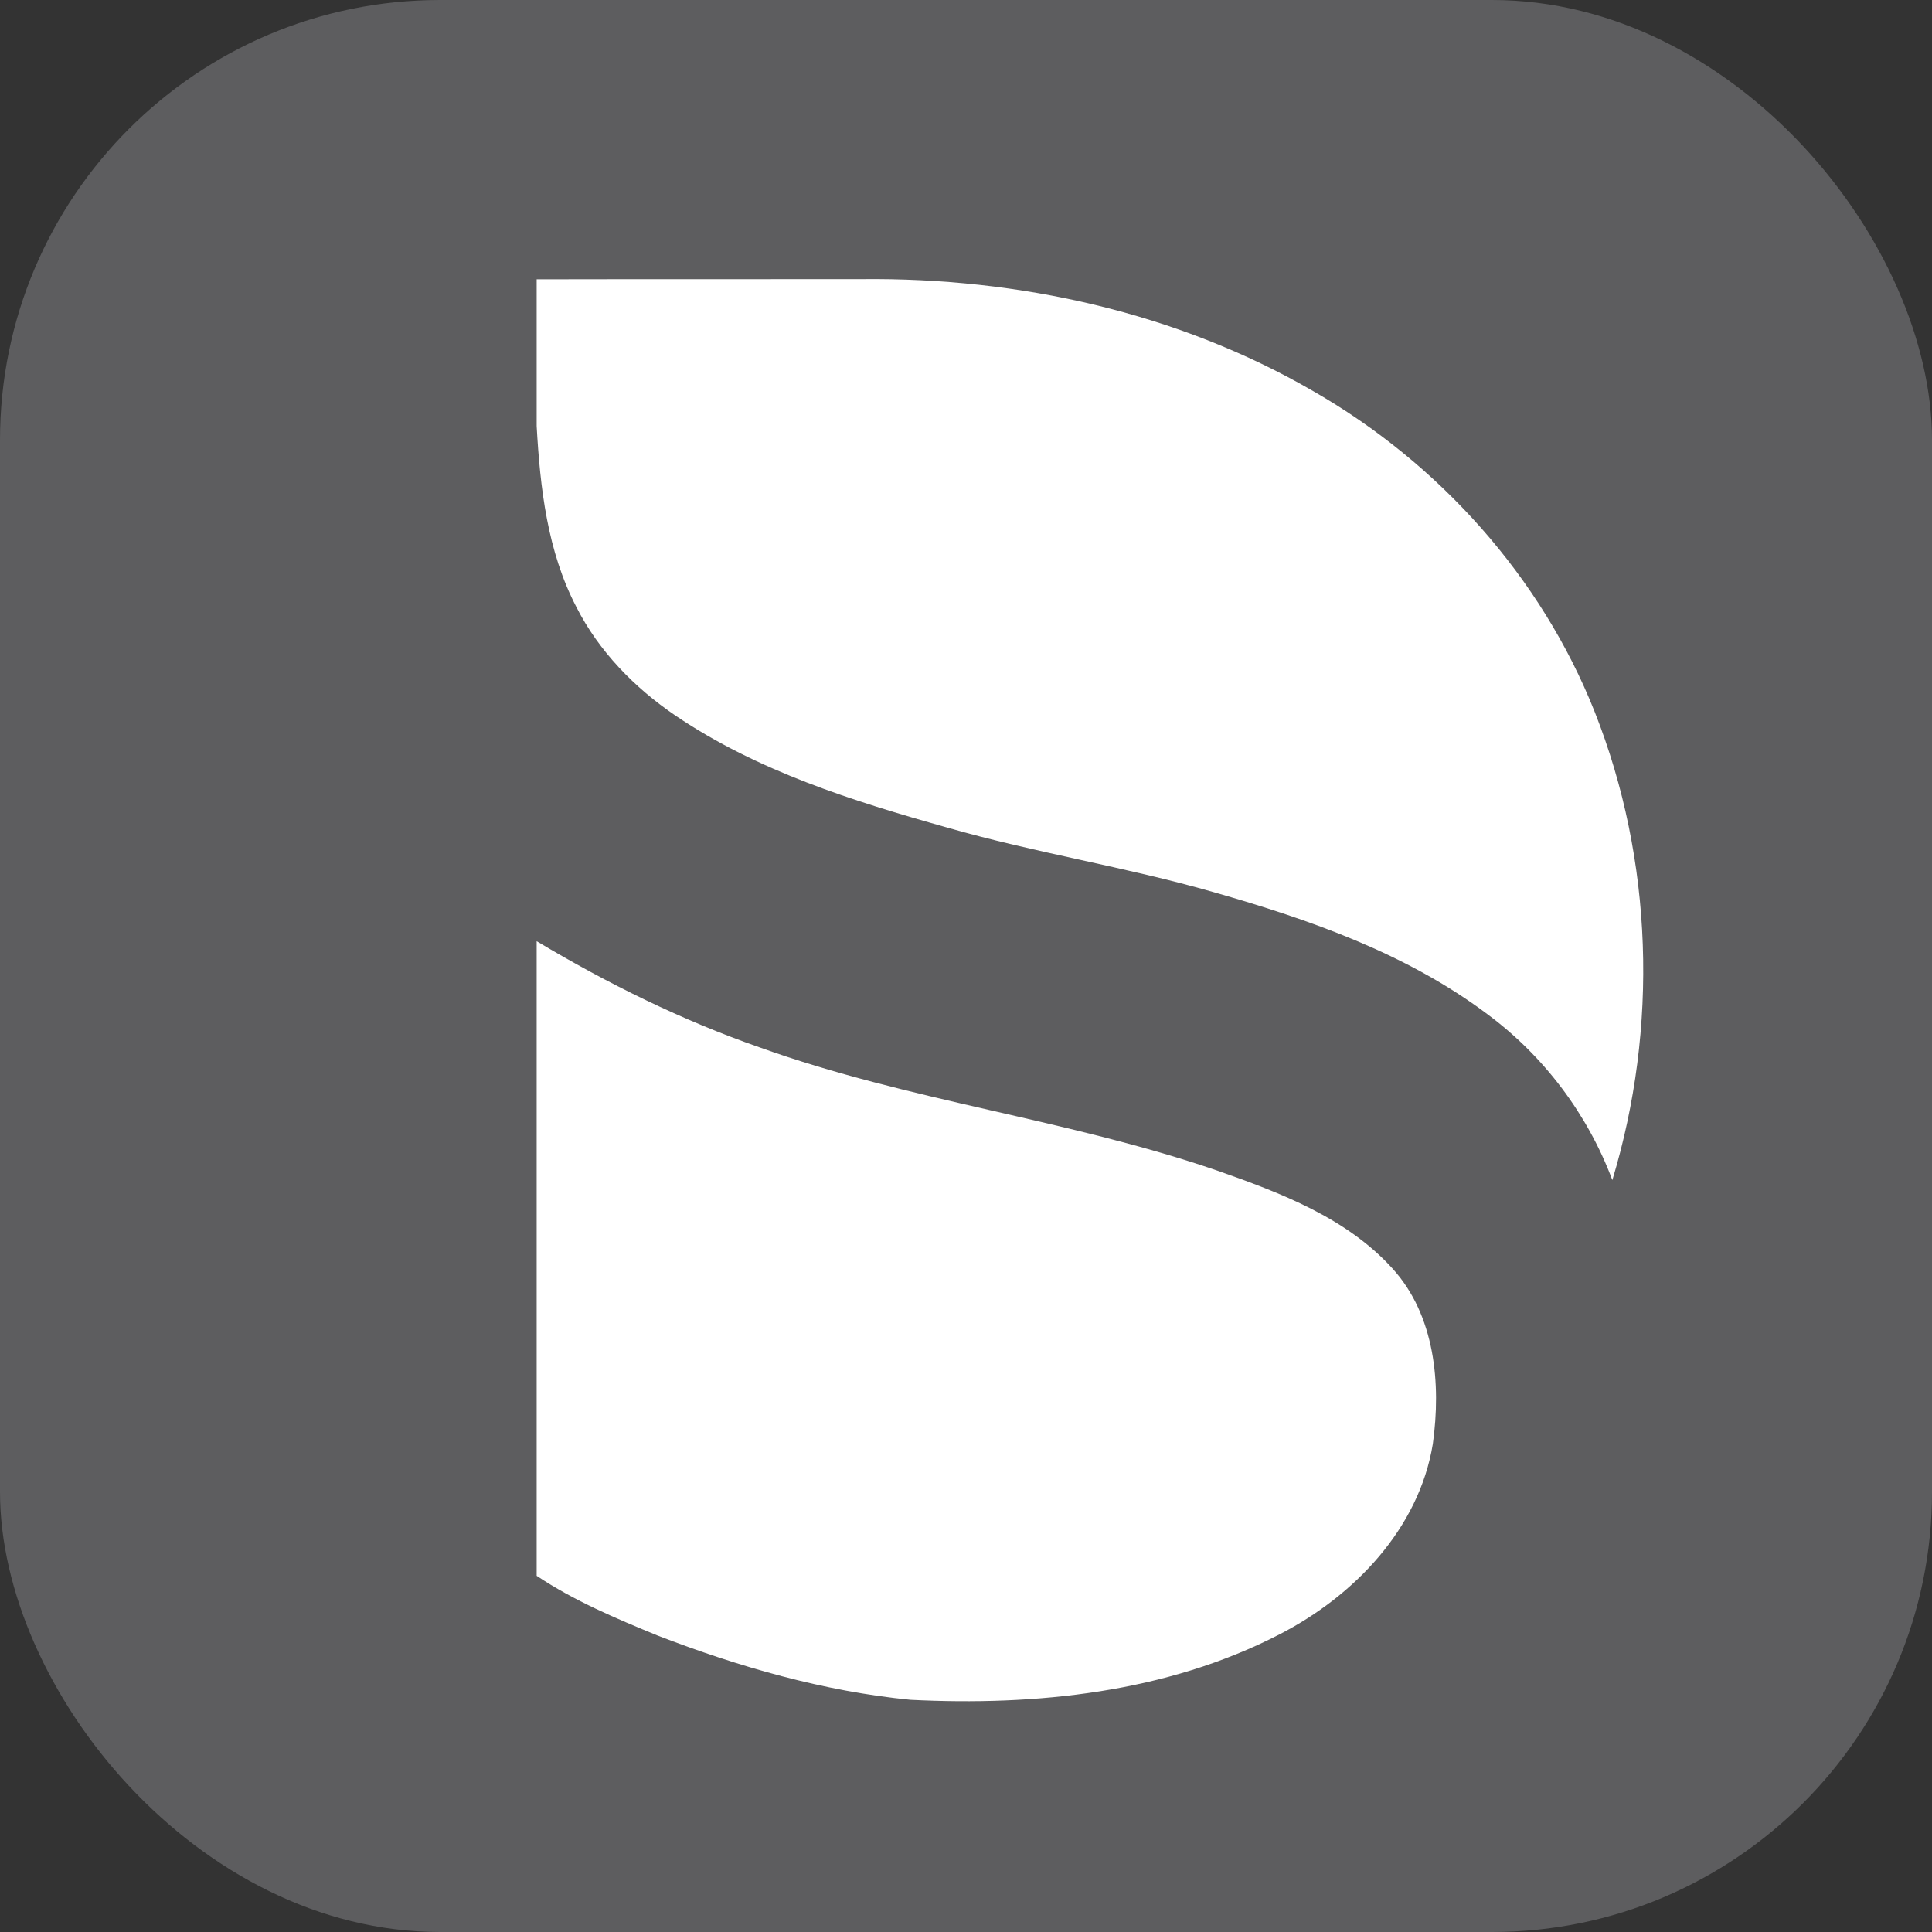 <svg width="360" height="360" viewBox="0 0 360 360" fill="none" xmlns="http://www.w3.org/2000/svg">
<rect x="0" y="0" width="360" height="360" fill="#333333" stroke="none"/>
<rect width="360" height="360" rx="82" fill="#5D5D5F"/>
<path d="M100 52.045C120.192 51.999 140.384 52.045 160.577 52.011C189.74 51.702 219.348 58.181 244.705 72.888C268.132 86.315 287.181 107.49 297.157 132.665C308.07 160.25 309.019 191.538 300.437 219.89C295.832 207.617 287.672 196.761 277.136 188.967C262.075 177.654 244.02 171.346 226.09 166.227C209.737 161.53 192.882 158.913 176.541 154.217C158.943 149.28 141.127 143.669 125.86 133.339C118.238 128.162 111.587 121.363 107.394 113.101C101.988 102.736 100.64 90.886 100 79.379V52.045Z" fill="white"/>
<path d="M100 175.378C113.199 183.274 127.083 190.131 141.63 195.193C169.399 205.158 198.984 208.54 226.856 218.139C238.603 222.265 250.899 226.915 259.458 236.354C267.412 245.085 268.543 257.849 266.989 269.048C264.406 284.875 252.259 297.434 238.409 304.541C217.36 315.409 193.019 317.911 169.65 316.734C153.469 315.146 137.688 310.598 122.558 304.77C114.799 301.582 106.994 298.302 100 293.628V175.378Z" fill="white"/>
</svg>
